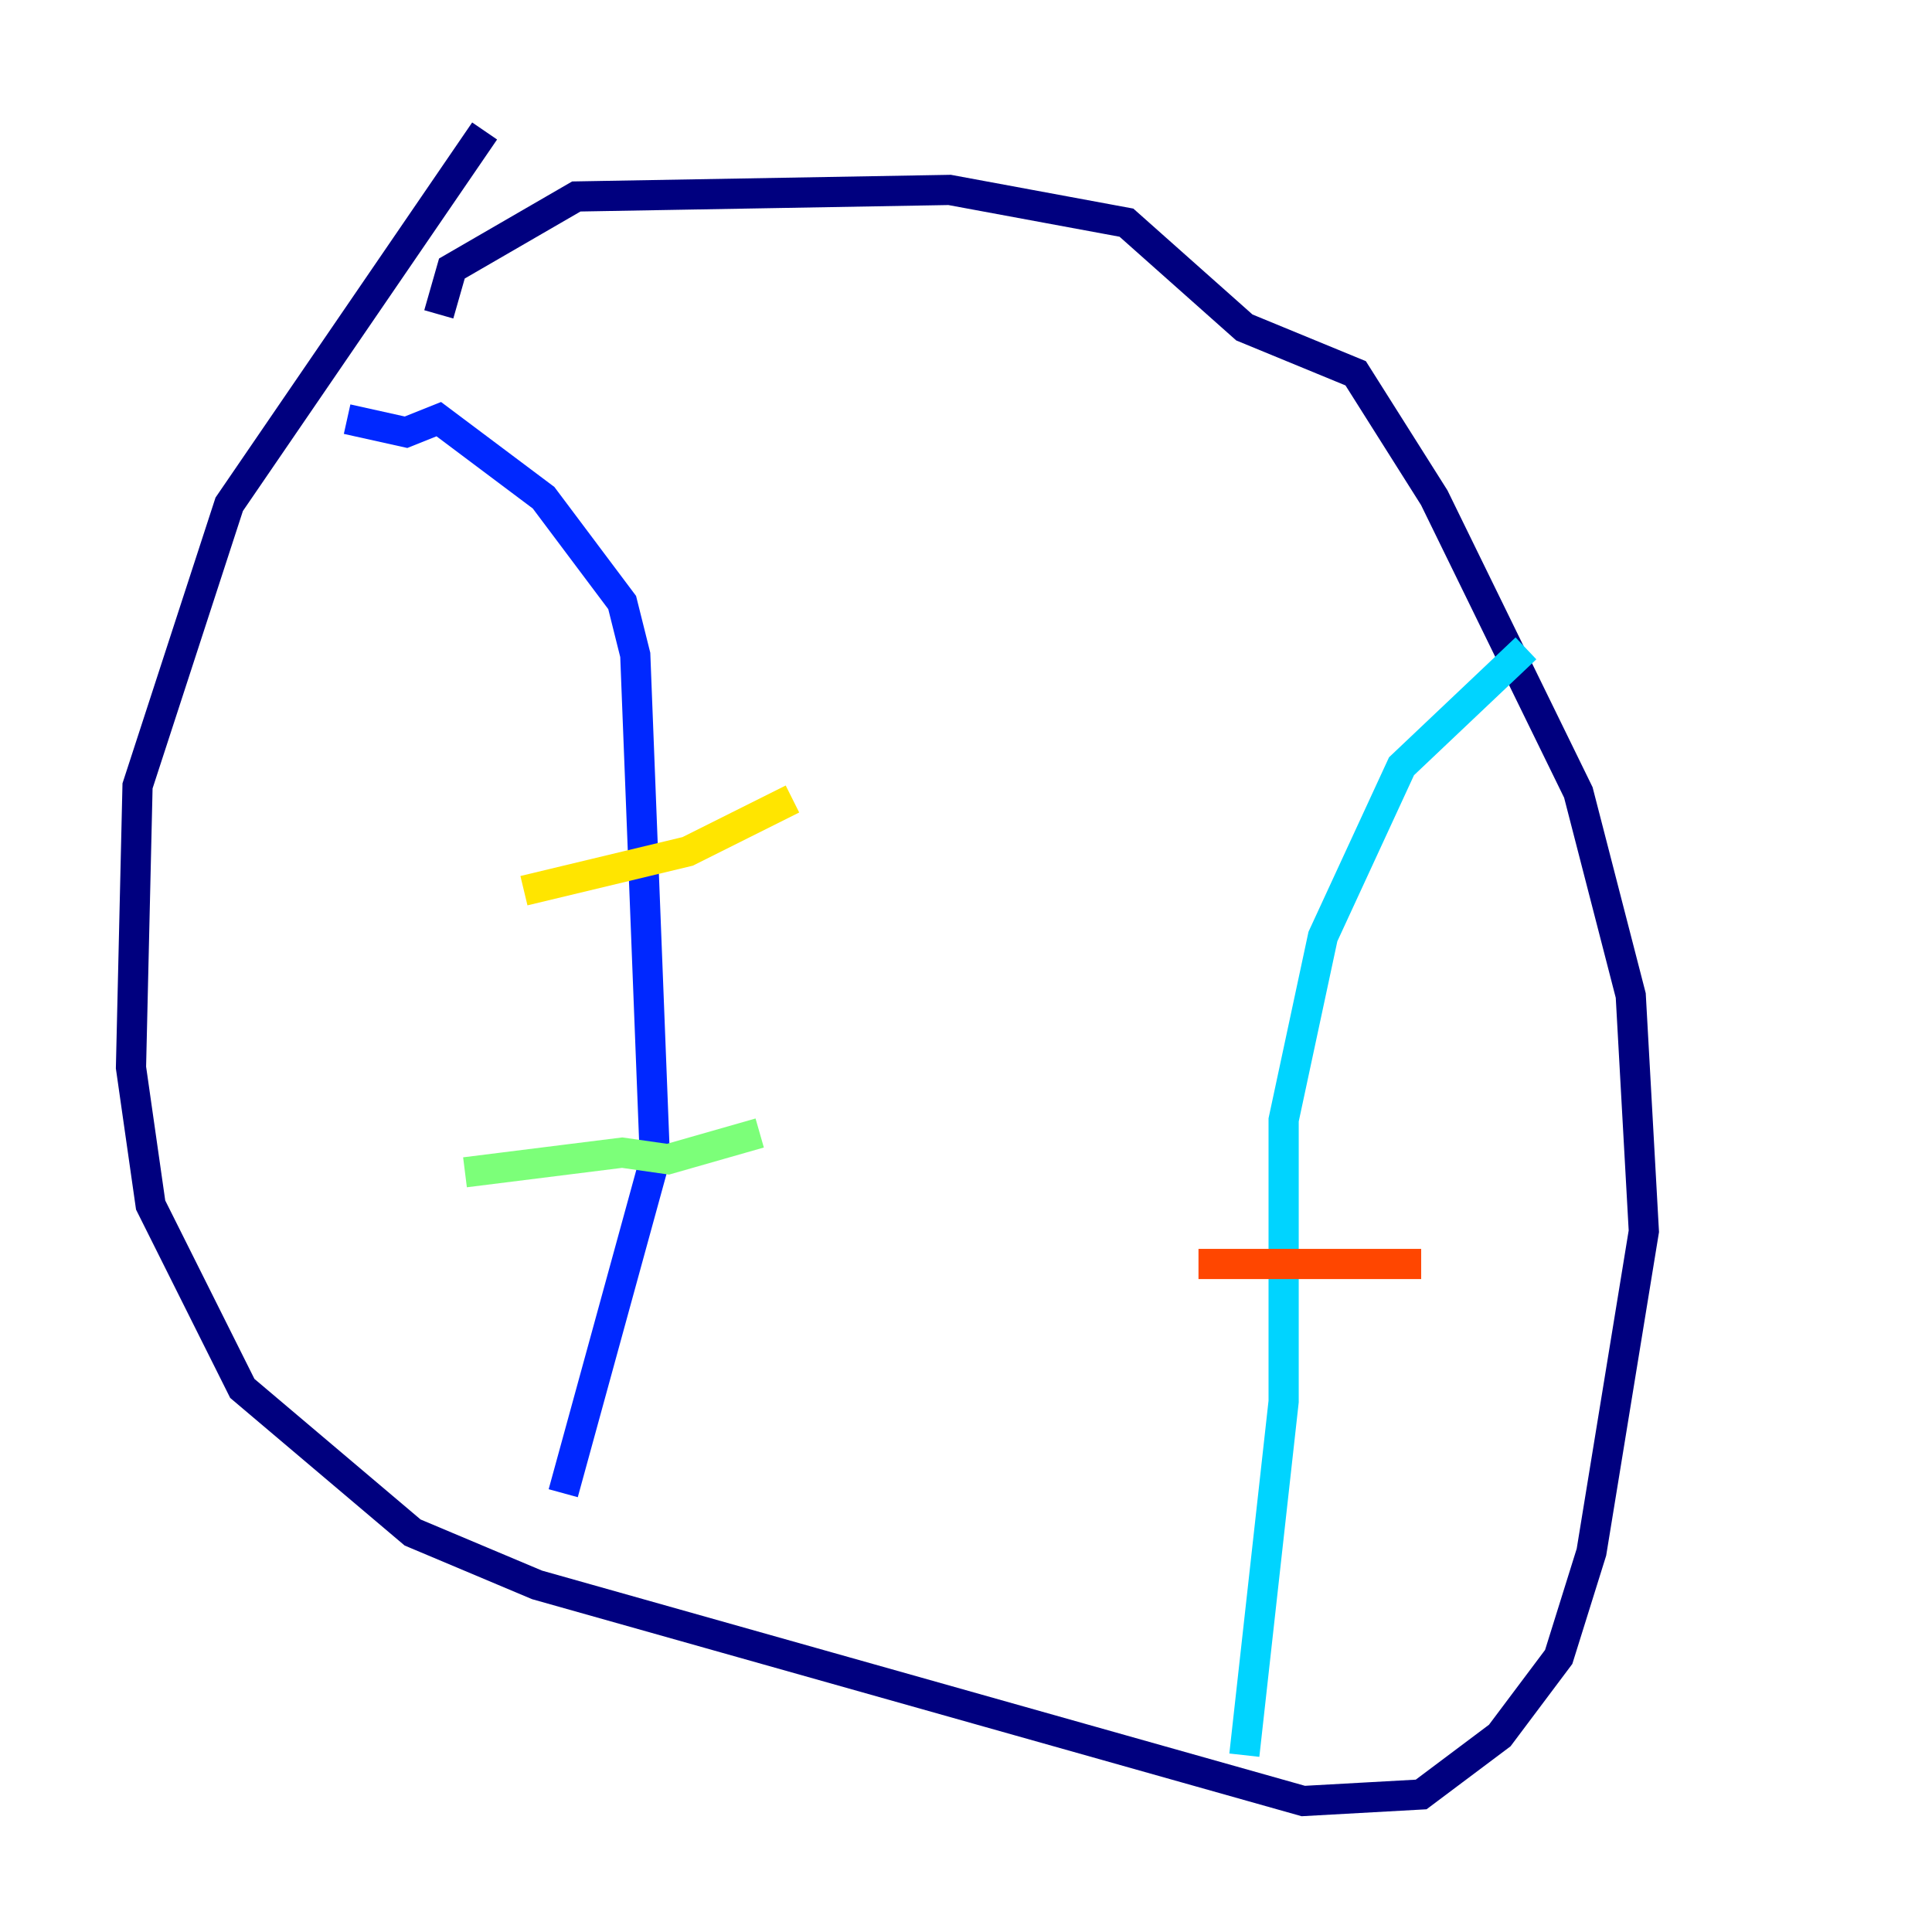 <?xml version="1.0" encoding="utf-8" ?>
<svg baseProfile="tiny" height="128" version="1.2" viewBox="0,0,128,128" width="128" xmlns="http://www.w3.org/2000/svg" xmlns:ev="http://www.w3.org/2001/xml-events" xmlns:xlink="http://www.w3.org/1999/xlink"><defs /><polyline fill="none" points="32.108,8.678 15.186,33.41 9.112,52.068 8.678,70.725 9.98,79.837 16.054,91.986 27.336,101.532 35.58,105.003 86.346,119.322 94.156,118.888 99.363,114.983 103.268,109.776 105.437,102.834 108.909,81.573 108.041,65.953 104.57,52.502 95.024,32.976 89.817,24.732 82.441,21.695 74.63,14.752 62.915,12.583 38.183,13.017 29.939,17.79 29.071,20.827" stroke="#00007f" stroke-width="2" /><polyline fill="none" points="37.315,98.929 43.39,76.8 42.088,43.39 41.22,39.919 36.014,32.976 29.071,27.77 26.902,28.637 22.997,27.77" stroke="#0028ff" stroke-width="2" /><polyline fill="none" points="82.441,116.285 85.044,92.854 85.044,74.197 87.647,62.047 92.854,50.766 101.098,42.956" stroke="#00d4ff" stroke-width="2" /><polyline fill="none" points="30.807,77.668 41.22,76.366 44.258,76.8 50.332,75.064" stroke="#7cff79" stroke-width="2" /><polyline fill="none" points="34.712,59.01 45.559,56.407 52.502,52.936" stroke="#ffe500" stroke-width="2" /><polyline fill="none" points="79.403,83.742 94.156,83.742" stroke="#ff4600" stroke-width="2" /><polyline fill="none" points="77.234,60.746 77.234,60.746" stroke="#7f0000" stroke-width="2" /></svg>